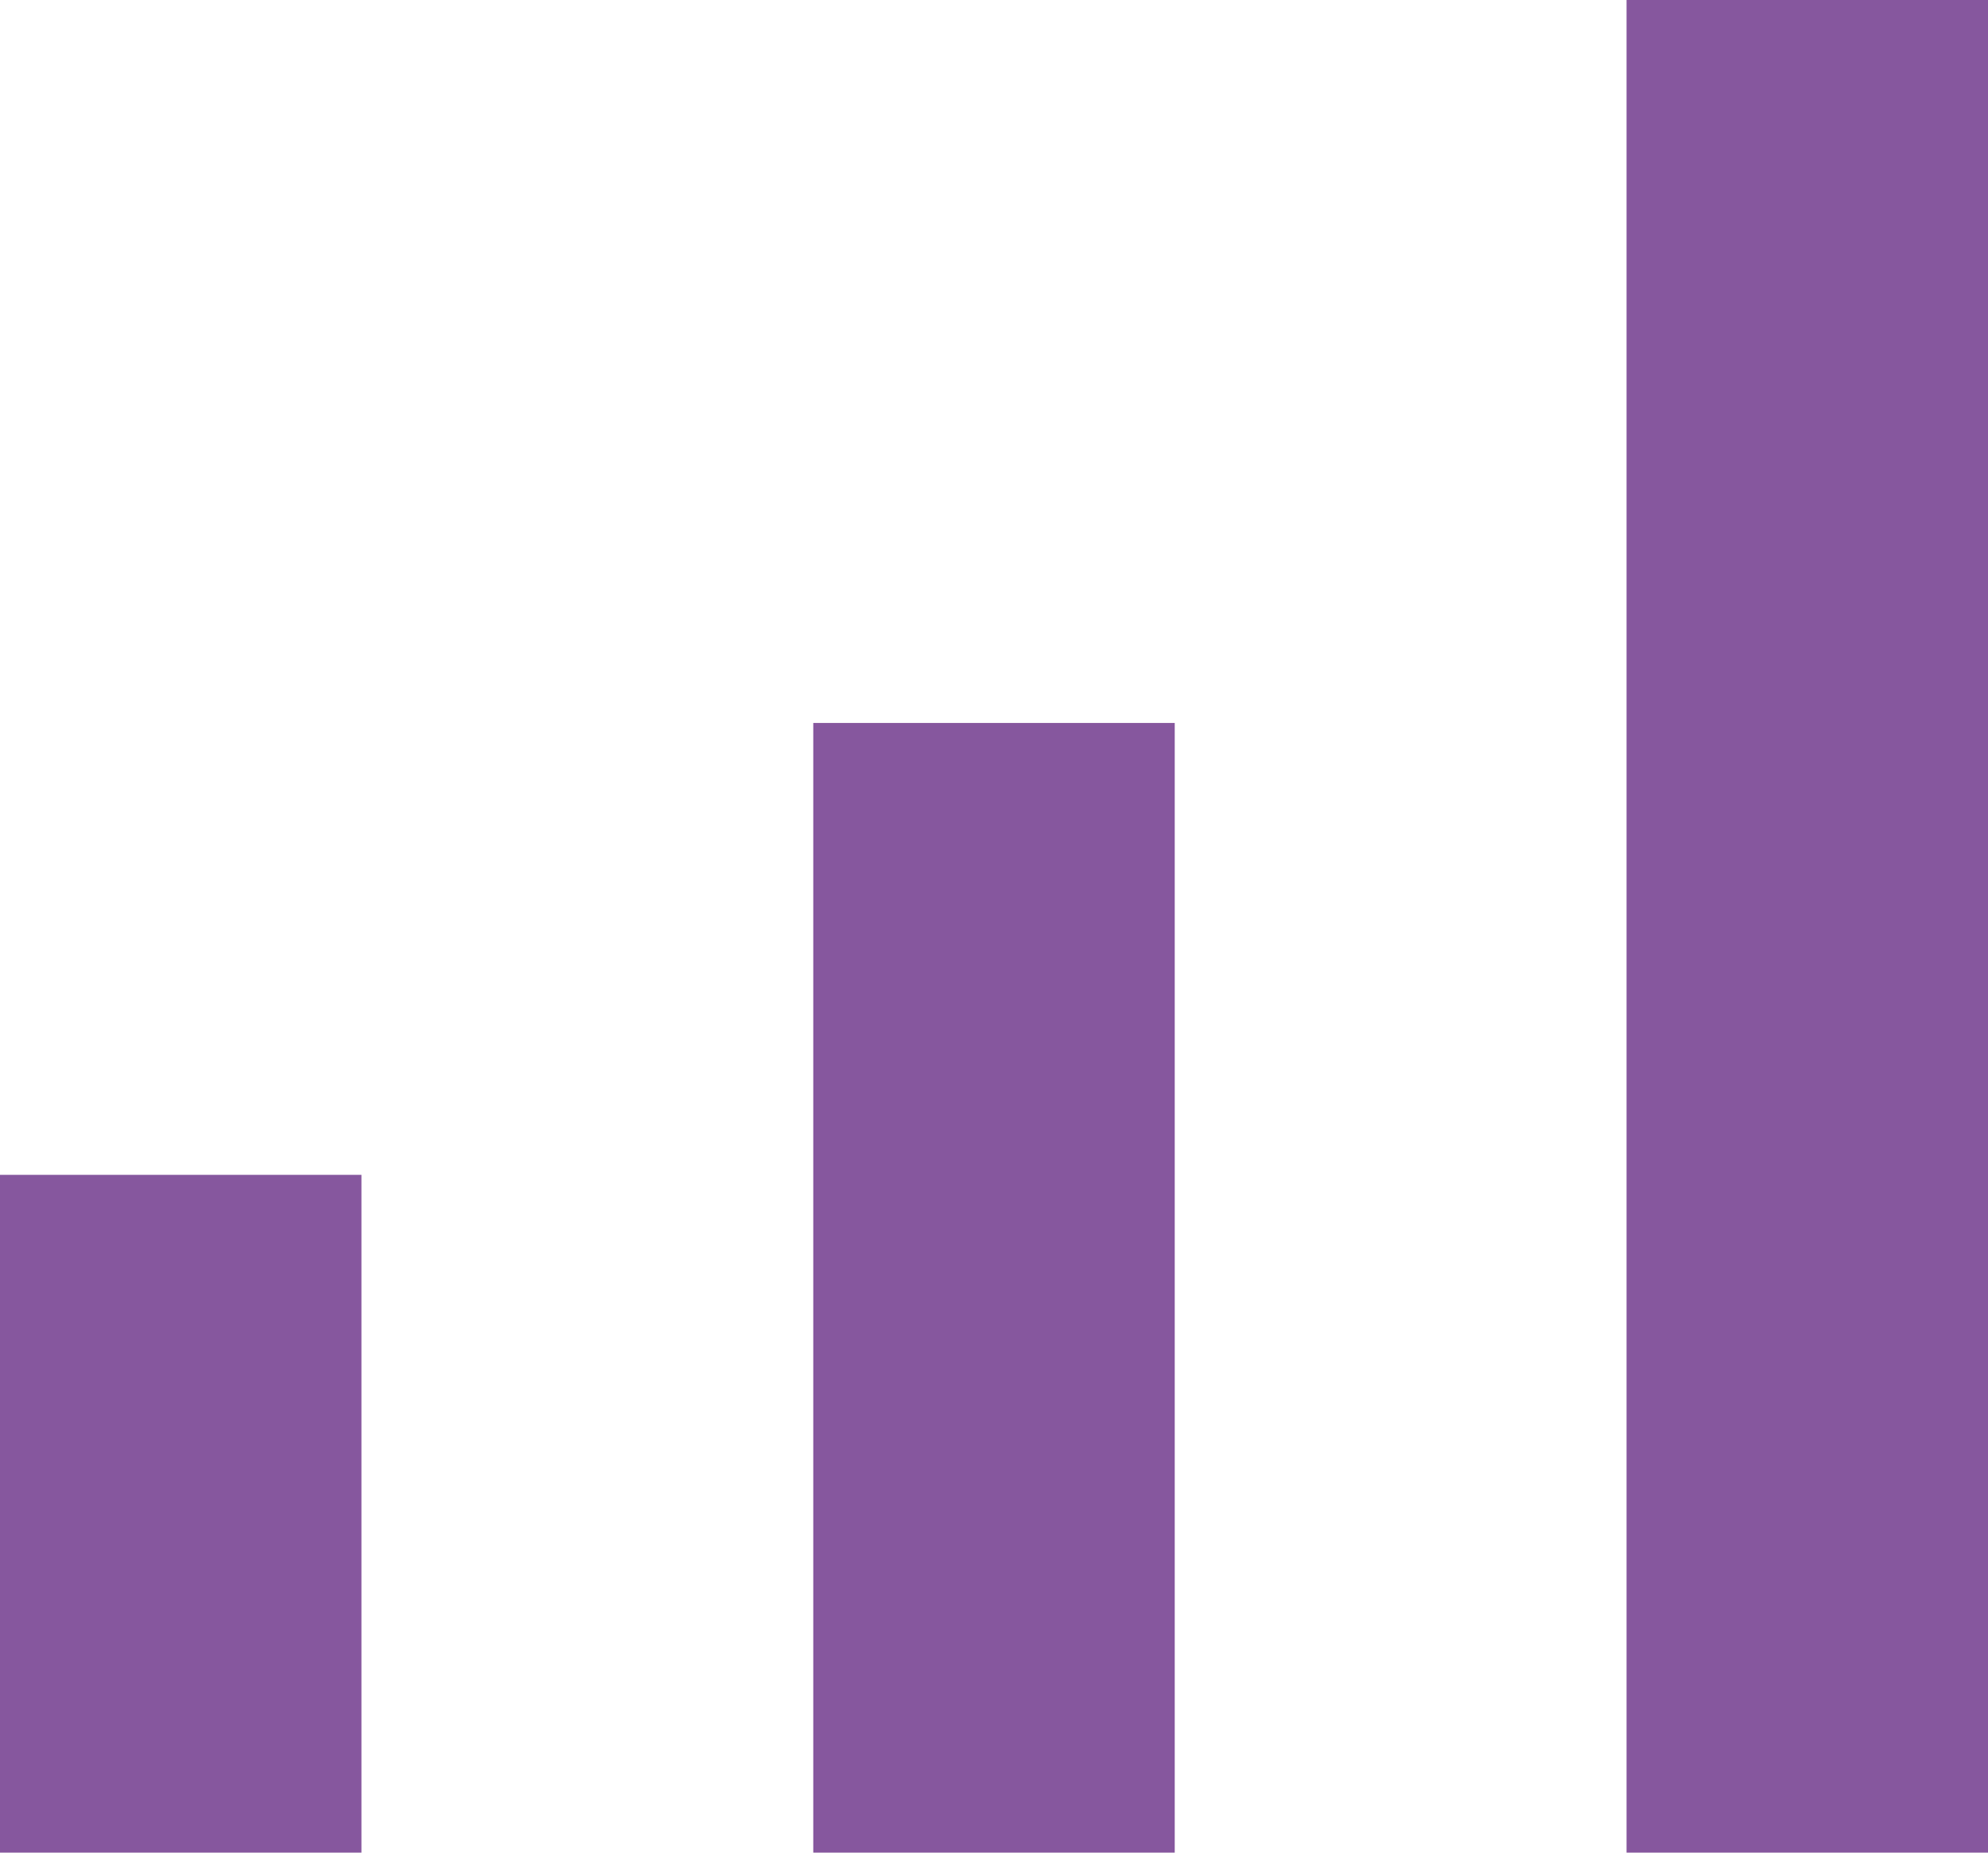 <svg xmlns="http://www.w3.org/2000/svg" width="44" height="41" viewBox="0 0 44 41"><g><g><g><path fill="#86579e" d="M0 26h8v15H0z"/></g><g><path fill="#86579e" d="M18 16h8v25h-8z"/></g><g><path fill="#86579e" d="M36 0h8v41h-8z"/></g></g></g></svg>
